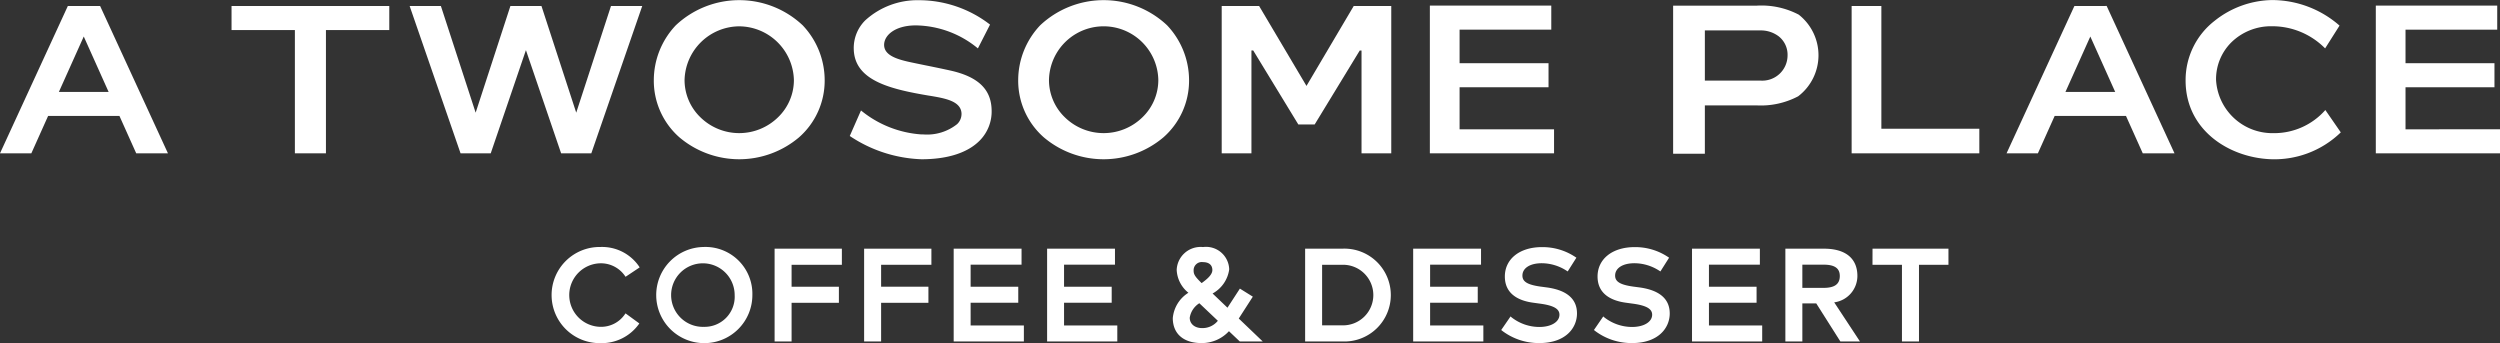 <svg xmlns="http://www.w3.org/2000/svg" width="216" height="29.647"><rect width="100%" height="100%" fill="#333333" stroke="none"/><defs><style>.cls-1{fill:#fff}</style></defs><g id="img_p_w_logo" transform="translate(-77 -122.953)"><g id="그룹_381"><path id="패스_2709" d="M97.005 125.55h5.473v10.65h2.683v-10.65h5.473v-2.078H97.005z" class="cls-1"/><path id="패스_2710" d="M82.861 123.472 77 136.2h2.708l1.432-3.193.017-.037h6.163l.016.037 1.433 3.193h2.742l-5.861-12.728zm3.526 7.424h-4.3l.04-.089 2.052-4.571.057-.129.058.129 2.051 4.571z" class="cls-1"/><path id="패스_2711" d="M125.5 136.2h2.59l4.4-12.731h-2.7l-2.944 9.035-.06.184-.06-.184-2.944-9.035H121.1l-2.944 9.035-.06.184-.06-.184-2.944-9.035h-2.7l4.4 12.731h2.608l2.98-8.739.06-.175.06.175 2.98 8.739z" class="cls-1"/><path id="패스_2712" d="M135.7 134.818a8 8 0 0 0 10.337 0 6.511 6.511 0 0 0 2.215-4.936 6.9 6.9 0 0 0-1.9-4.743 8 8 0 0 0-10.963 0 6.909 6.909 0 0 0-1.9 4.743 6.512 6.512 0 0 0 2.211 4.936zm5.167-9.59a4.759 4.759 0 0 1 4.726 4.654 4.469 4.469 0 0 1-1.378 3.211 4.795 4.795 0 0 1-6.693 0 4.474 4.474 0 0 1-1.376-3.211 4.756 4.756 0 0 1 4.725-4.654z" class="cls-1"/><path id="패스_2713" d="M239.55 134.079v-10.607h-2.569V136.2h11.033v-2.125h-8.464z" class="cls-1"/><path id="패스_2714" d="M211.27 134.126h-8.162v-3.634h7.685v-2.078h-7.685v-2.9h7.923v-2.078H200.54V136.2h10.73z" class="cls-1"/><path id="패스_2715" d="M284.9 134.126h-.063v-3.634h7.685v-2.078h-7.685v-2.9h7.923v-2.078h-10.49V136.2H293v-2.078z" class="cls-1"/><path id="패스_2716" d="M273.408 134.457h-.041a4.872 4.872 0 0 1-4.9-4.6 4.485 4.485 0 0 1 1.313-3.236 4.9 4.9 0 0 1 3.509-1.4h.039a6.416 6.416 0 0 1 4.562 1.913l1.246-1.969a8.869 8.869 0 0 0-5.837-2.207 8.161 8.161 0 0 0-4.954 1.792 6.477 6.477 0 0 0-2.509 5.166c0 4.209 3.642 6.6 7.24 6.788a8.236 8.236 0 0 0 6.168-2.314l-1.334-1.931a5.893 5.893 0 0 1-4.502 1.998z" class="cls-1"/><path id="패스_2717" d="M224.3 132.058h4.462a6.913 6.913 0 0 0 3.6-.785 4.459 4.459 0 0 0 .05-7.053 6.939 6.939 0 0 0-3.628-.779h-7.226v12.794h2.742zm0-6.477h4.821a2.557 2.557 0 0 1 1.573.522 2.027 2.027 0 0 1 .751 1.647 2.183 2.183 0 0 1-2.324 2.167H224.3z" class="cls-1"/><path id="패스_2718" d="m194.463 127.349.018-.03h.155v8.881h2.569v-12.728h-3.244l-4.027 6.813-.054.092-.054-.092-4.038-6.813h-3.233V136.2h2.569v-8.885h.155l.018.03 3.878 6.362h1.412z" class="cls-1"/><path id="패스_2719" d="M156.759 134.566h-.164a9.214 9.214 0 0 1-5.205-2.07l-.97 2.206a11.82 11.82 0 0 0 6.2 2.011c2.257 0 4-.563 5.04-1.628a3.566 3.566 0 0 0 1.016-2.637c-.041-1.787-1.173-2.866-3.562-3.4-.523-.116-1.4-.3-2.175-.455-.418-.086-.81-.166-1.111-.23-1.227-.256-2.426-.585-2.44-1.515-.012-.817.888-1.664 2.632-1.7h.16a8.576 8.576 0 0 1 5.31 1.987l1.049-2.056a10.046 10.046 0 0 0-6.174-2.108 6.679 6.679 0 0 0-4.6 1.734 3.355 3.355 0 0 0-1 2.5c.07 2.709 3.132 3.447 6.536 4.018h.016c1.333.224 2.711.455 2.759 1.536a1.222 1.222 0 0 1-.38.918 4.171 4.171 0 0 1-2.937.889z" class="cls-1"/><path id="패스_2720" d="m256.228 123.472-5.862 12.728h2.708l1.432-3.193.017-.037h6.163l.016.037 1.433 3.193h2.743l-5.862-12.732zm3.526 7.424h-4.3l.04-.089 2.052-4.571.058-.129.057.129 2.052 4.571z" class="cls-1"/><path id="패스_2721" d="M177.836 125.139a8 8 0 0 0-10.964 0 6.912 6.912 0 0 0-1.9 4.743 6.514 6.514 0 0 0 2.211 4.936 8 8 0 0 0 10.338 0 6.51 6.51 0 0 0 2.214-4.936 6.906 6.906 0 0 0-1.899-4.743zm-2.136 7.954a4.794 4.794 0 0 1-6.692 0 4.474 4.474 0 0 1-1.376-3.211 4.724 4.724 0 0 1 9.447 0 4.47 4.47 0 0 1-1.379 3.211z" class="cls-1"/></g><g id="그룹_382"><path id="패스_2722" d="M128.876 144.293a4.154 4.154 0 1 0 0 8.307 3.956 3.956 0 0 0 3.308-1.624l.054-.078-1.174-.857-.019-.013-.058.083a2.491 2.491 0 0 1-2.111 1.08 2.745 2.745 0 0 1 0-5.489 2.526 2.526 0 0 1 2.117 1.085l.055.081 1.2-.8.018-.012-.049-.08a3.867 3.867 0 0 0-3.341-1.683z" class="cls-1"/><path id="패스_2723" d="M137.786 144.293a4.154 4.154 0 1 0 4.219 4.154 4.05 4.05 0 0 0-4.219-4.154zm0 6.9a2.745 2.745 0 1 1 2.689-2.744 2.6 2.6 0 0 1-2.689 2.742z" class="cls-1"/><path id="패스_2724" d="M143.926 152.455h1.467v-3.34h4.087v-1.391h-4.087v-1.894h4.345v-1.391h-5.813z" class="cls-1"/><path id="패스_2725" d="M151.66 152.455h1.468v-3.34h4.087v-1.391h-4.087v-1.894h4.345v-1.391h-5.813z" class="cls-1"/><path id="패스_2726" d="M160.862 149.109h4.116v-1.38h-4.116v-1.909h4.4v-1.381h-5.864v8.016h6.065v-1.38h-4.6z" class="cls-1"/><path id="패스_2727" d="M168.934 149.109h4.116v-1.38h-4.116v-1.909h4.4v-1.381h-5.864v8.016h6.065v-1.38h-4.6z" class="cls-1"/><path id="패스_2728" d="M184.045 150.448c.048-.072.1-.153.151-.234l1.036-1.611.012-.019-1.1-.685-.018-.011-1.073 1.651-1.286-1.228a2.805 2.805 0 0 0 1.436-2.082 2 2 0 0 0-2.263-1.93 2.068 2.068 0 0 0-2.274 1.969 2.68 2.68 0 0 0 1.012 1.979 2.882 2.882 0 0 0-1.349 2.188c0 1.352.924 2.159 2.471 2.159a3.185 3.185 0 0 0 2.381-1.026l.929.88.006.007h1.984l-2.069-1.979zm-3.109-4.847c.516 0 .812.249.812.684 0 .4-.443.778-.926 1.128-.562-.547-.692-.75-.692-1.072a.706.706 0 0 1 .806-.741zm-.067 5.7c-.644 0-1.076-.363-1.076-.9a1.817 1.817 0 0 1 .829-1.249l1.6 1.516a1.7 1.7 0 0 1-1.353.632z" class="cls-1"/><path id="패스_2729" d="M192.987 144.438h-3.224v8.017h3.224a4.012 4.012 0 1 0 0-8.017zm0 6.625h-1.757v-5.233h1.757a2.617 2.617 0 1 1 0 5.233z" class="cls-1"/><path id="패스_2730" d="M200.561 149.109h4.116v-1.38h-4.116v-1.909h4.4v-1.381h-5.863v8.016h6.064v-1.38h-4.6z" class="cls-1"/><path id="패스_2731" d="m210.633 147.785-.545-.072c-1.116-.159-1.551-.425-1.551-.948 0-.649.656-1.069 1.672-1.069a3.988 3.988 0 0 1 2.156.655l.084.054.739-1.169.012-.019-.081-.053a5.1 5.1 0 0 0-2.9-.86c-1.915 0-3.2 1.021-3.2 2.54 0 1.59 1.316 2.106 2.419 2.259l.612.084c1.182.159 1.686.445 1.686.957 0 .623-.716 1.059-1.74 1.059a3.907 3.907 0 0 1-2.4-.835l-.084-.076-.794 1.154-.012.017.067.058a5.231 5.231 0 0 0 3.227 1.073c2.247 0 3.252-1.286 3.252-2.562.001-1.254-.881-2.011-2.619-2.247z" class="cls-1"/><path id="패스_2732" d="m218.642 147.785-.544-.072c-1.116-.159-1.551-.425-1.551-.948 0-.649.656-1.069 1.672-1.069a3.988 3.988 0 0 1 2.156.655l.084.054.739-1.169.012-.019-.081-.053a5.1 5.1 0 0 0-2.9-.86c-1.915 0-3.2 1.021-3.2 2.54 0 1.59 1.316 2.106 2.419 2.259l.612.084c1.182.159 1.686.445 1.686.957 0 .623-.716 1.059-1.74 1.059a3.912 3.912 0 0 1-2.4-.835l-.084-.076-.793 1.154-.012.017.067.058a5.228 5.228 0 0 0 3.229 1.073c2.247 0 3.252-1.286 3.252-2.562-.002-1.254-.884-2.011-2.623-2.247z" class="cls-1"/><path id="패스_2733" d="M224.653 149.109h4.115v-1.38h-4.115v-1.909h4.4v-1.381h-5.863v8.016h6.064v-1.38h-4.6z" class="cls-1"/><path id="패스_2734" d="M237.479 146.8c0-1.522-1.025-2.361-2.886-2.361h-3.337v8.017h1.467v-3.29h1.2l2.077 3.278.007.011h1.693l-2.224-3.378a2.308 2.308 0 0 0 2.003-2.277zm-4.756 1.025v-2.005h1.836c.957 0 1.4.312 1.4.98 0 .7-.445 1.025-1.4 1.025z" class="cls-1"/><path id="패스_2735" d="M238.783 145.83h2.546v6.625h1.471v-6.625h2.546v-1.391h-6.56z" class="cls-1"/></g></g></svg>